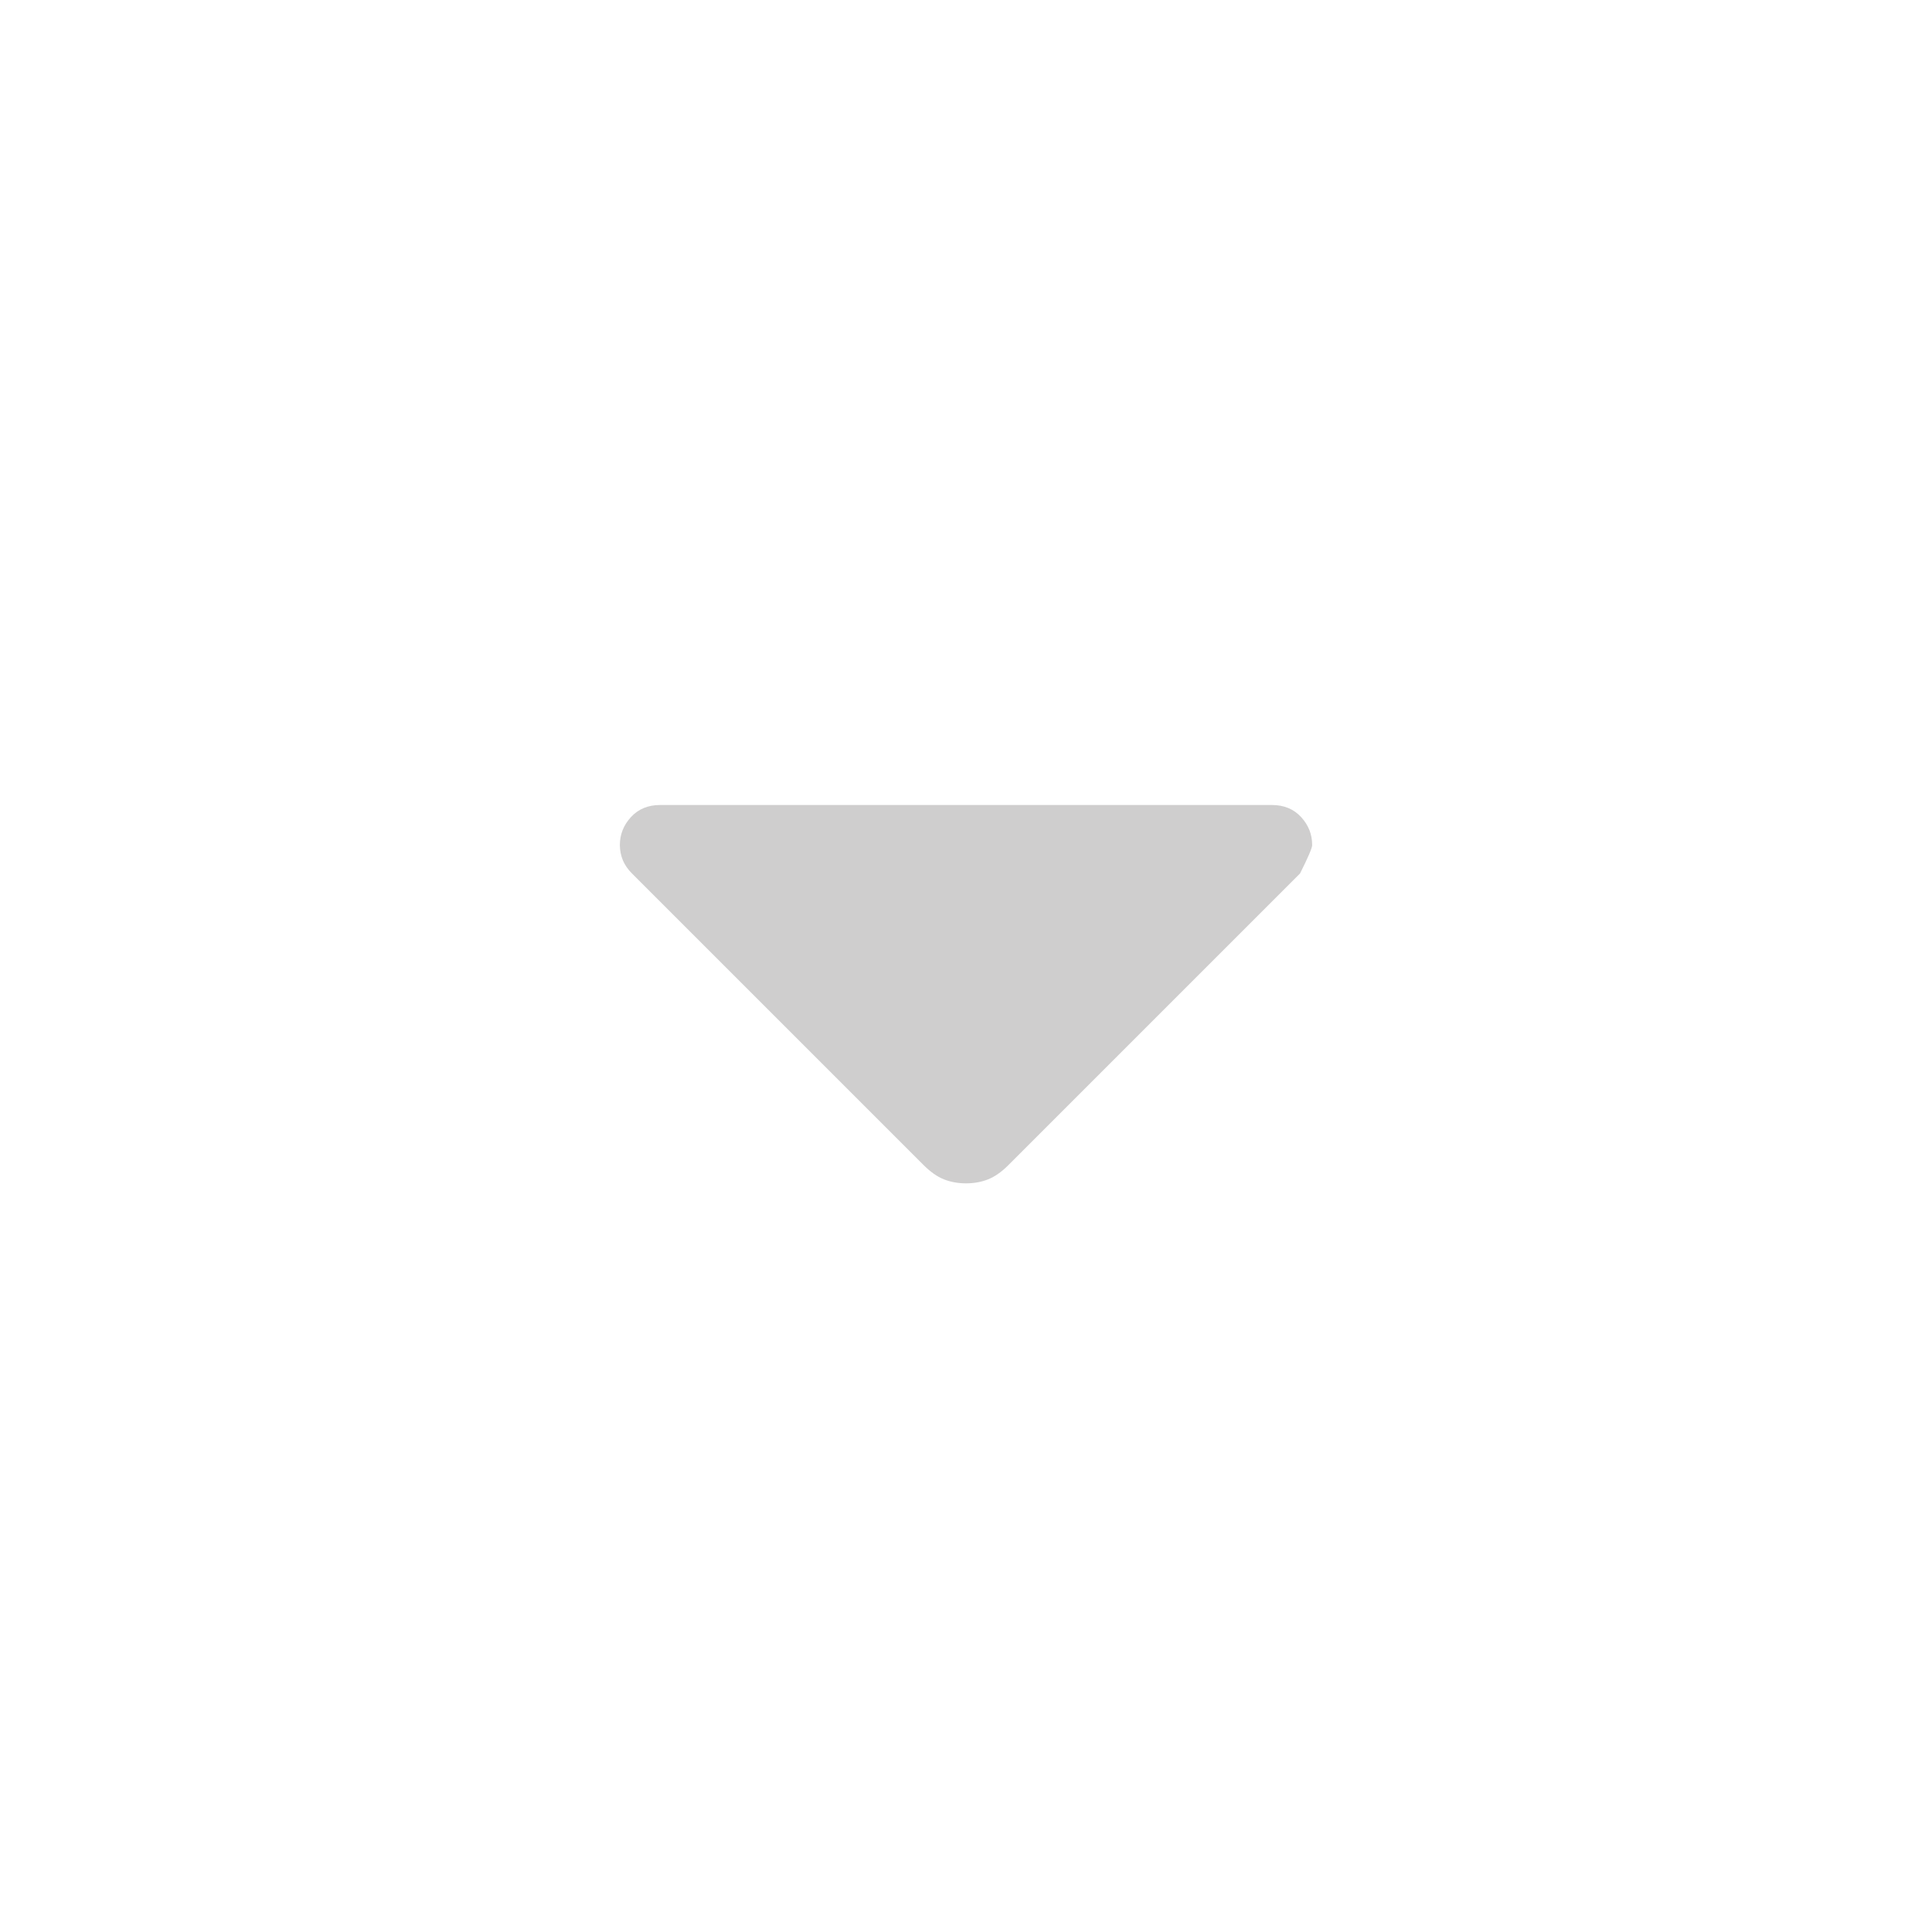 <svg width="24" height="24" viewBox="0 0 24 24" fill="none" xmlns="http://www.w3.org/2000/svg">
<path d="M11.475 14.475L7.85 10.85C7.8 10.8 7.763 10.746 7.738 10.688C7.714 10.63 7.701 10.567 7.7 10.5C7.7 10.367 7.746 10.25 7.838 10.15C7.93 10.05 8.051 10 8.2 10H15.8C15.95 10 16.071 10.05 16.163 10.15C16.255 10.25 16.301 10.367 16.3 10.5C16.3 10.533 16.25 10.65 16.15 10.85L12.525 14.475C12.442 14.558 12.358 14.617 12.275 14.65C12.192 14.683 12.1 14.7 12 14.7C11.9 14.7 11.809 14.683 11.725 14.65C11.642 14.617 11.559 14.558 11.475 14.475Z" fill="#CFCECE"/>
</svg>
